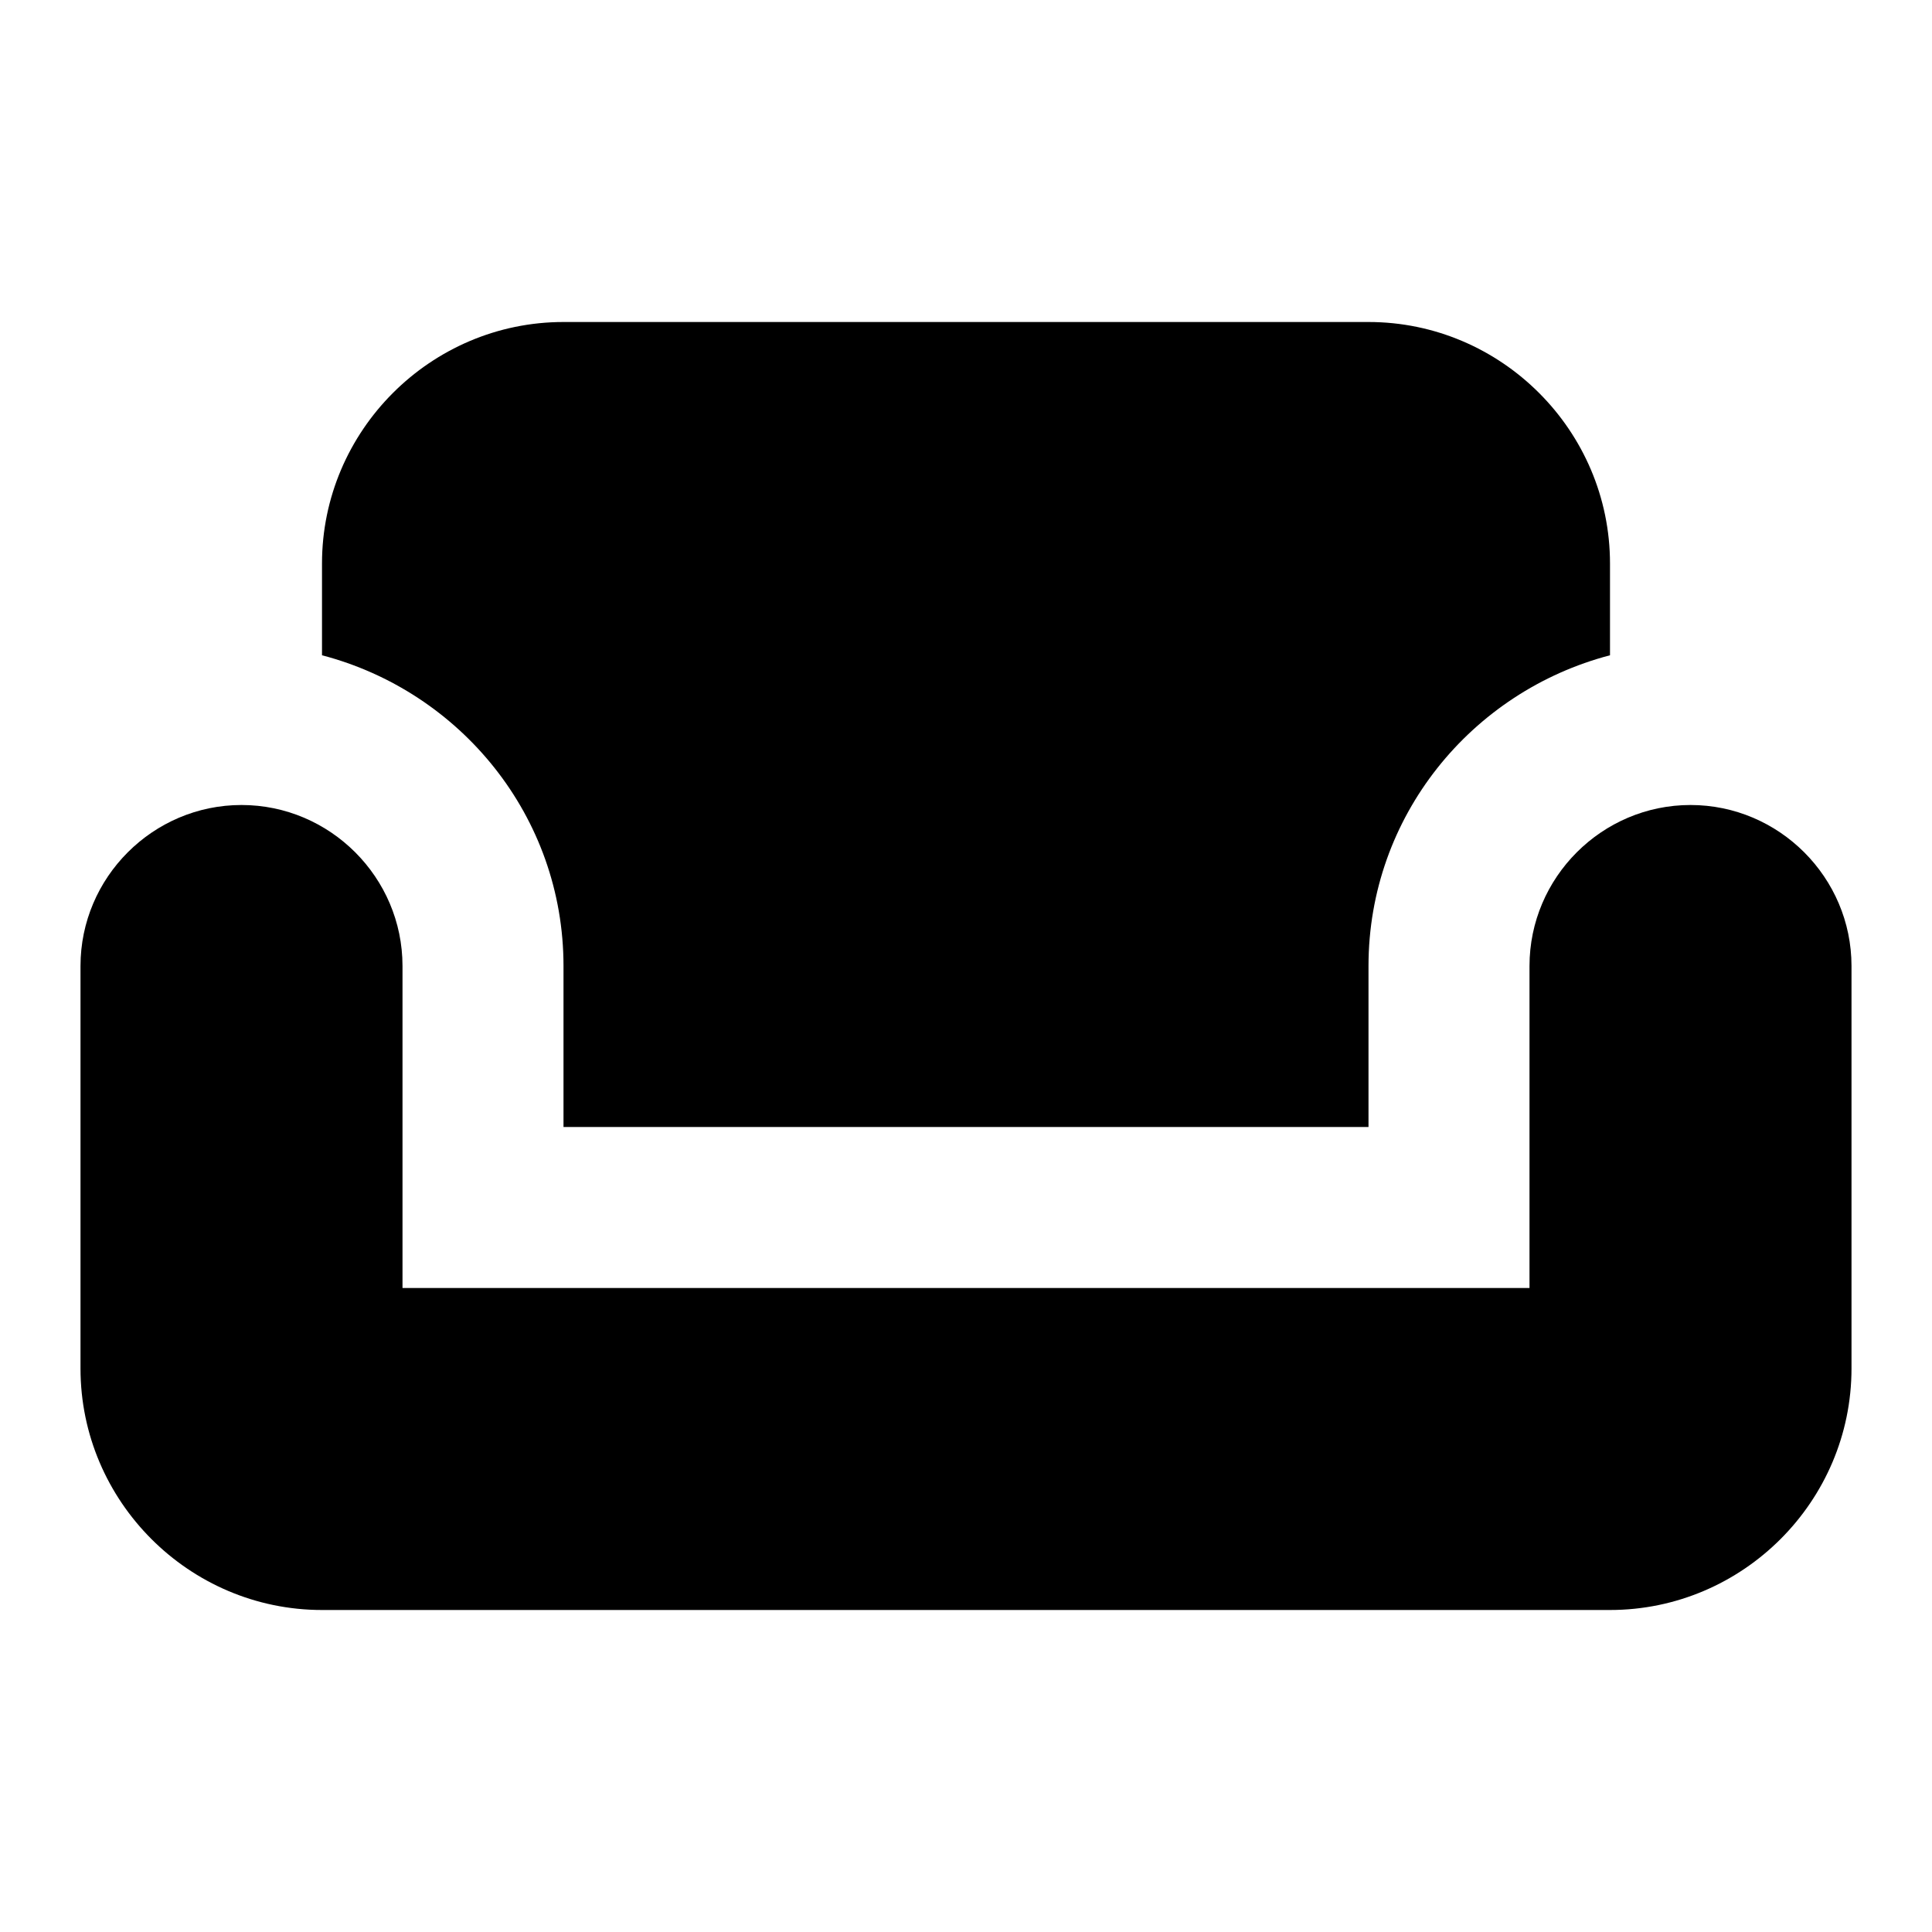 <svg xmlns="http://www.w3.org/2000/svg" enable-background="new 0 0 24 24" height="24" viewBox="0 0 24 24" width="24"><g><rect fill="none" height="24" width="24"/></g><g><path d="M21,10c-1.1,0-2,0.9-2,2v4H5v-4c0-1.1-0.9-2-2-2s-2,0.9-2,2v5c0,1.65,1.35,3,3,3h16c1.65,0,3-1.35,3-3v-5 C23,10.9,22.1,10,21,10z M7,12v2h10v-2c0-1.86,1.28-3.41,3-3.86V7c0-1.65-1.35-3-3-3H7C5.35,4,4,5.35,4,7v1.14 C5.72,8.59,7,10.14,7,12z"/></g></svg>